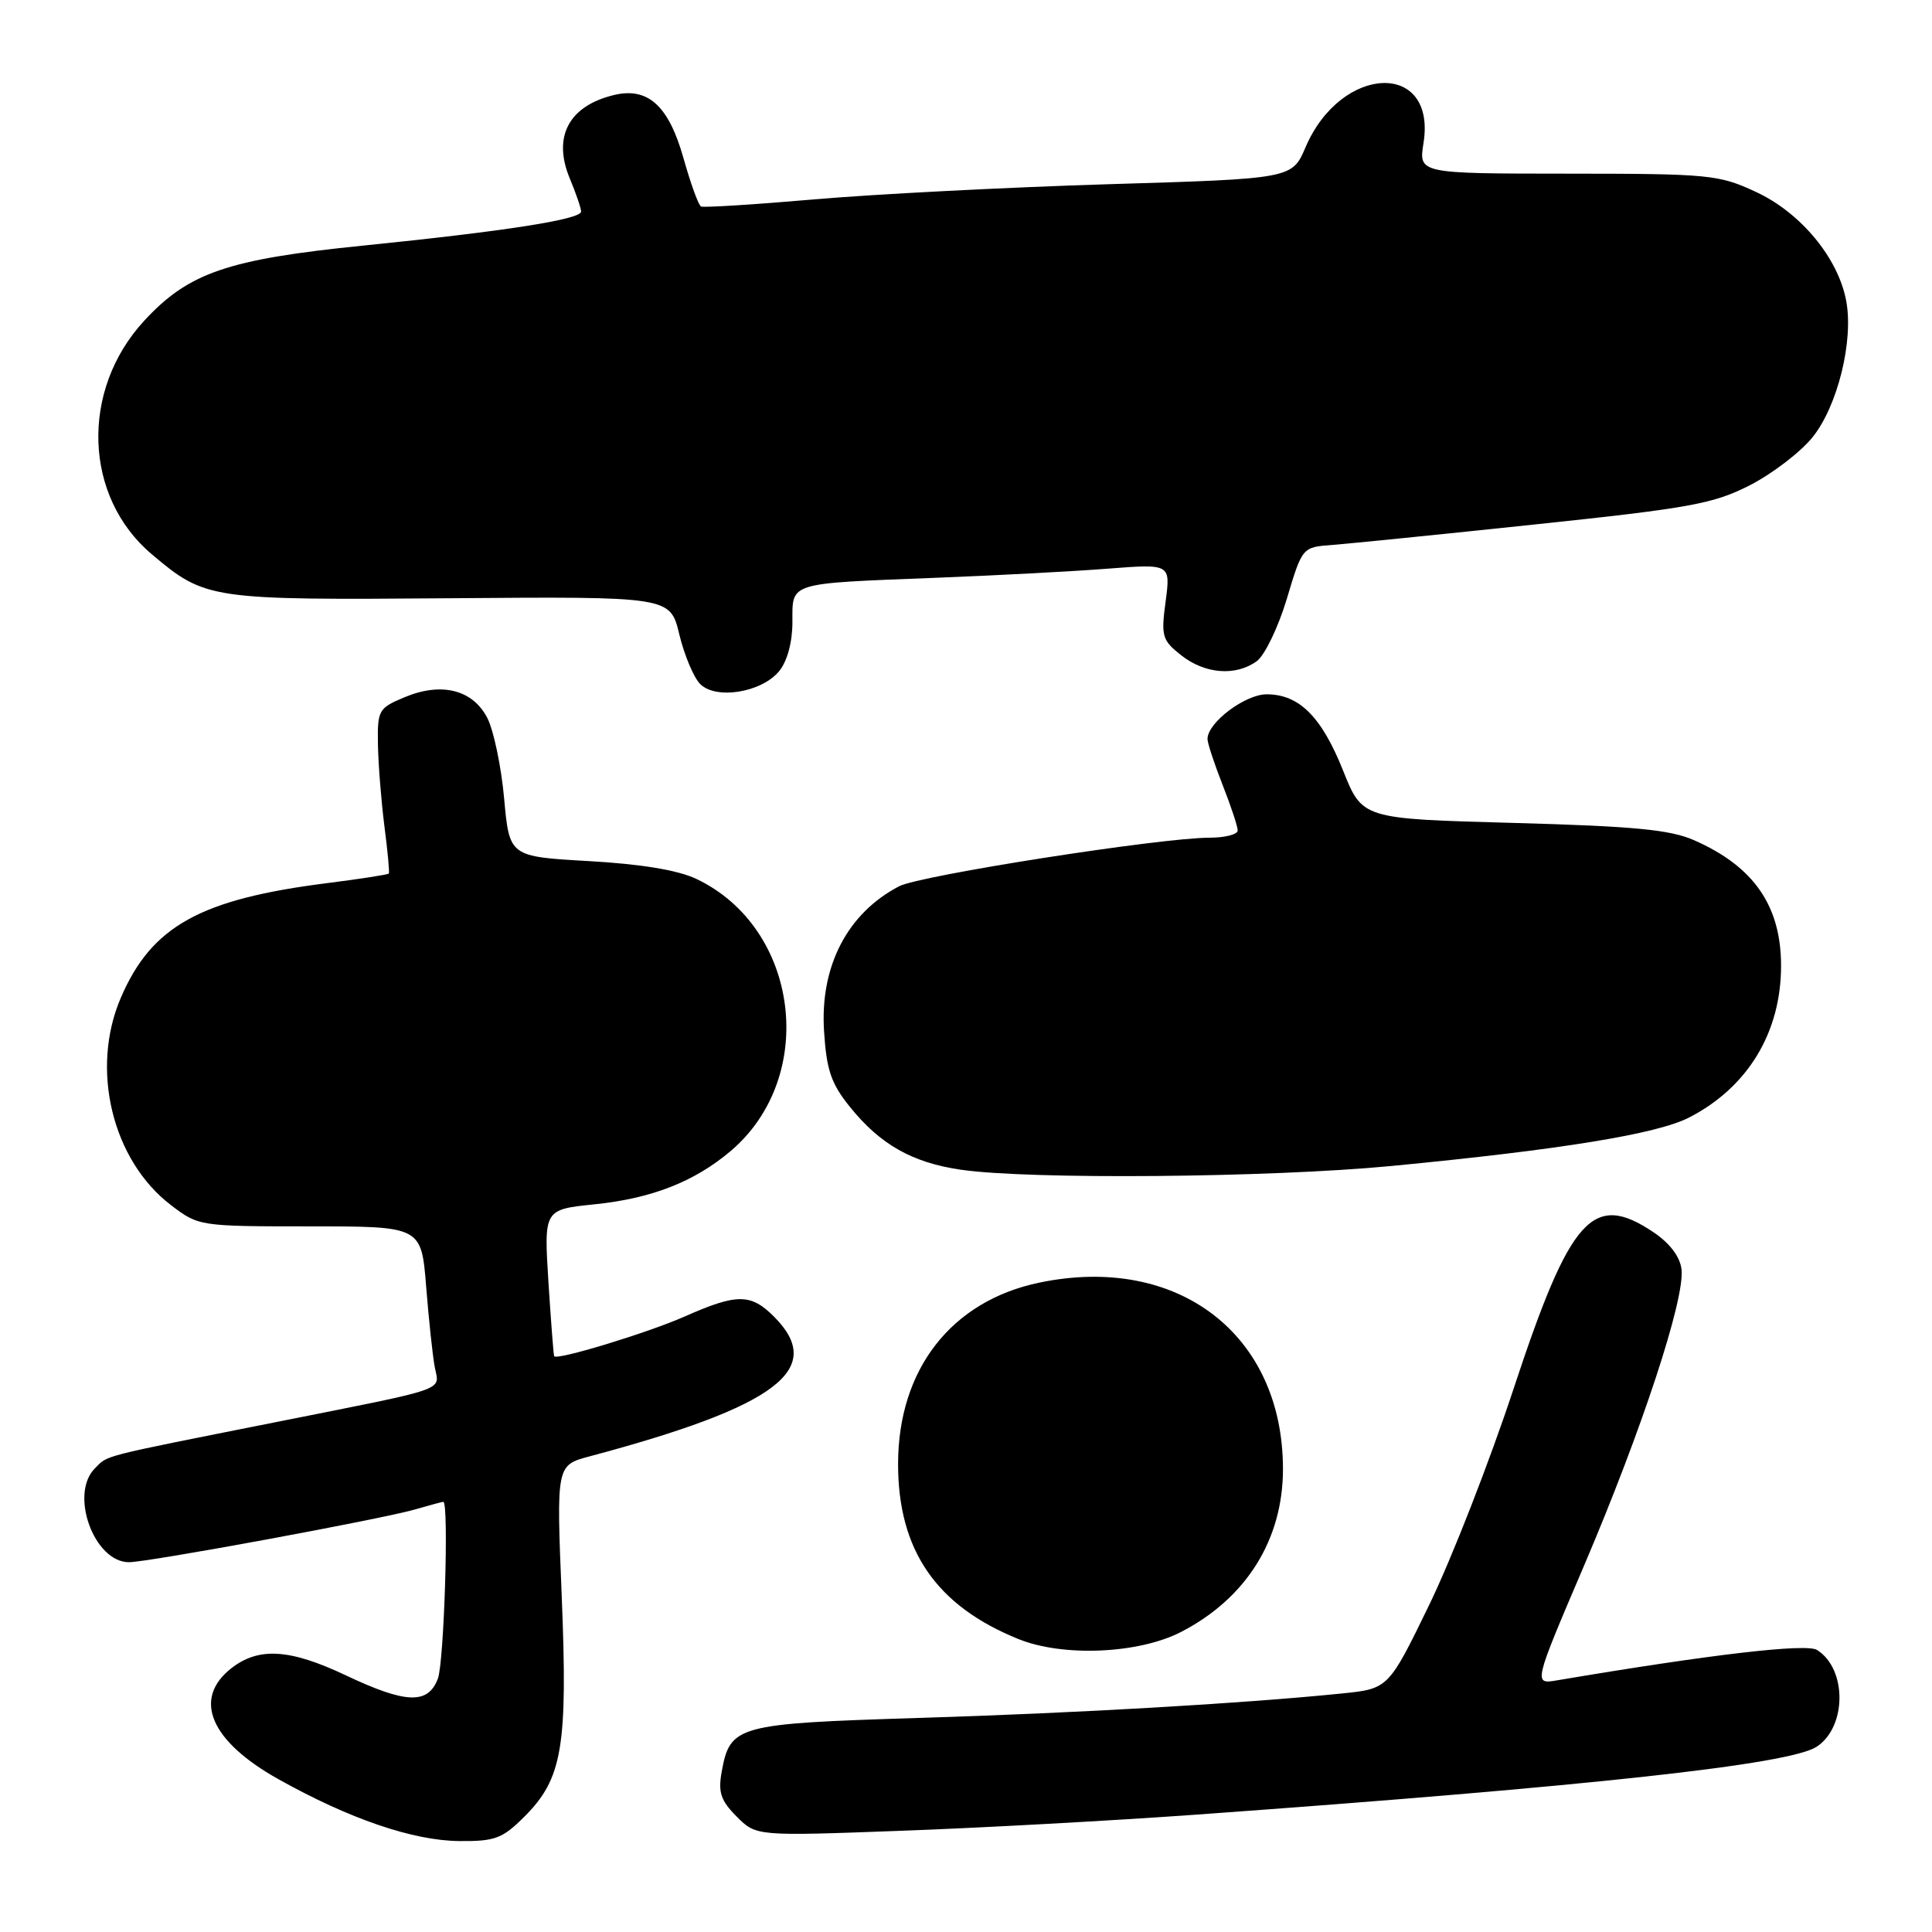 <?xml version="1.0" encoding="UTF-8" standalone="no"?>
<!DOCTYPE svg PUBLIC "-//W3C//DTD SVG 1.1//EN" "http://www.w3.org/Graphics/SVG/1.1/DTD/svg11.dtd" >
<svg xmlns="http://www.w3.org/2000/svg" xmlns:xlink="http://www.w3.org/1999/xlink" version="1.1" viewBox="0 0 256 256">
 <g >
 <path fill="currentColor"
d=" M 69.51 240.69 C 74.53 235.67 75.24 231.42 74.43 211.47 C 73.72 194.15 73.72 194.15 78.11 192.98 C 102.99 186.34 109.50 181.41 102.55 174.45 C 99.47 171.38 97.65 171.38 90.73 174.44 C 85.83 176.61 73.84 180.26 73.43 179.71 C 73.35 179.59 73.01 175.17 72.67 169.88 C 72.07 160.27 72.07 160.27 78.76 159.58 C 86.32 158.81 91.99 156.60 96.79 152.54 C 108.42 142.71 105.94 122.95 92.27 116.46 C 89.84 115.30 84.93 114.49 78.03 114.10 C 67.50 113.50 67.50 113.50 66.80 105.80 C 66.42 101.57 65.41 96.77 64.57 95.13 C 62.63 91.38 58.50 90.34 53.60 92.39 C 50.15 93.83 50.00 94.10 50.08 98.70 C 50.13 101.34 50.52 106.20 50.94 109.50 C 51.37 112.80 51.63 115.61 51.52 115.75 C 51.41 115.89 47.76 116.46 43.41 117.01 C 26.53 119.14 20.09 122.71 16.01 132.21 C 11.94 141.66 14.86 153.74 22.66 159.69 C 26.31 162.48 26.47 162.50 41.09 162.50 C 55.83 162.50 55.83 162.50 56.47 170.50 C 56.82 174.90 57.33 179.70 57.61 181.16 C 58.22 184.36 59.80 183.81 36.50 188.45 C 12.95 193.14 14.37 192.77 12.57 194.57 C 9.18 197.97 12.46 207.00 17.09 207.00 C 19.64 207.00 50.48 201.31 54.99 200.01 C 56.91 199.45 58.60 199.00 58.74 199.00 C 59.50 199.00 58.85 220.27 58.02 222.43 C 56.72 225.87 53.79 225.76 45.84 222.00 C 38.39 218.47 34.26 218.22 30.63 221.07 C 25.49 225.12 27.87 230.71 36.89 235.75 C 46.28 241.01 54.71 243.89 60.85 243.95 C 65.61 243.99 66.57 243.63 69.51 240.69 Z  M 158.50 240.45 C 211.06 236.66 237.13 233.80 240.72 231.45 C 244.72 228.83 244.75 221.13 240.77 218.63 C 239.35 217.73 226.64 219.22 206.34 222.65 C 203.17 223.19 203.17 223.19 209.94 207.35 C 217.55 189.50 223.27 172.12 222.81 168.19 C 222.61 166.52 221.26 164.73 219.10 163.28 C 211.06 157.88 208.08 161.21 200.56 184.01 C 197.39 193.63 192.36 206.51 189.39 212.63 C 183.98 223.77 183.98 223.77 177.74 224.40 C 164.76 225.72 142.74 226.99 121.66 227.64 C 97.56 228.39 96.74 228.62 95.62 234.81 C 95.14 237.50 95.51 238.60 97.62 240.71 C 100.20 243.30 100.20 243.30 119.35 242.59 C 129.88 242.21 147.50 241.24 158.50 240.45 Z  M 156.50 216.24 C 165.14 211.78 170.00 204.01 170.00 194.66 C 170.00 176.81 156.07 166.14 137.74 169.95 C 126.07 172.37 119.00 181.44 119.00 194.00 C 119.00 205.42 124.06 212.78 134.94 217.18 C 140.86 219.58 150.87 219.14 156.50 216.24 Z  M 184.36 154.50 C 206.73 152.35 219.56 150.27 223.81 148.08 C 231.59 144.08 236.00 136.81 236.00 127.98 C 236.00 120.03 232.40 114.82 224.49 111.34 C 221.29 109.93 216.53 109.48 200.51 109.04 C 180.52 108.50 180.52 108.50 177.98 102.14 C 175.12 94.97 172.15 92.00 167.84 92.00 C 164.98 92.00 160.00 95.75 160.00 97.92 C 160.00 98.47 160.90 101.21 162.00 104.00 C 163.10 106.79 164.00 109.51 164.00 110.04 C 164.00 110.57 162.31 111.00 160.25 111.00 C 153.76 111.01 121.92 115.99 119.15 117.43 C 112.29 121.00 108.64 128.03 109.19 136.62 C 109.52 141.82 110.13 143.59 112.65 146.71 C 116.65 151.66 120.88 154.05 127.29 154.99 C 136.43 156.32 168.14 156.05 184.36 154.50 Z  M 103.25 88.92 C 104.32 87.61 105.00 85.09 105.00 82.41 C 105.00 77.11 104.28 77.33 124.00 76.56 C 131.97 76.25 142.24 75.71 146.80 75.35 C 155.11 74.71 155.11 74.71 154.45 79.70 C 153.83 84.32 153.99 84.84 156.53 86.84 C 159.68 89.32 163.76 89.63 166.54 87.60 C 167.59 86.82 169.38 83.11 170.51 79.35 C 172.56 72.50 172.56 72.50 176.53 72.21 C 178.71 72.04 190.85 70.82 203.50 69.48 C 224.01 67.32 227.08 66.75 231.90 64.28 C 234.87 62.75 238.59 59.90 240.16 57.95 C 243.49 53.83 245.63 45.16 244.63 39.86 C 243.57 34.18 238.61 28.19 232.69 25.44 C 227.76 23.14 226.53 23.02 207.74 23.01 C 187.98 23.00 187.98 23.00 188.62 18.97 C 190.37 8.05 177.73 8.47 173.00 19.49 C 171.21 23.68 171.21 23.68 146.86 24.41 C 133.46 24.82 115.97 25.72 108.00 26.41 C 100.03 27.10 93.23 27.53 92.89 27.36 C 92.55 27.19 91.52 24.34 90.58 21.01 C 88.62 14.02 85.87 11.51 81.36 12.59 C 75.36 14.03 73.19 18.13 75.51 23.67 C 76.33 25.64 77.00 27.60 77.00 28.03 C 77.00 29.07 67.00 30.63 48.06 32.55 C 30.14 34.36 24.97 36.14 19.10 42.51 C 10.62 51.70 11.08 65.83 20.11 73.44 C 27.22 79.44 27.76 79.52 59.66 79.27 C 88.81 79.04 88.81 79.04 90.01 84.06 C 90.68 86.82 91.92 89.78 92.78 90.64 C 94.89 92.75 100.94 91.75 103.25 88.92 Z "/>
</g>
</svg>